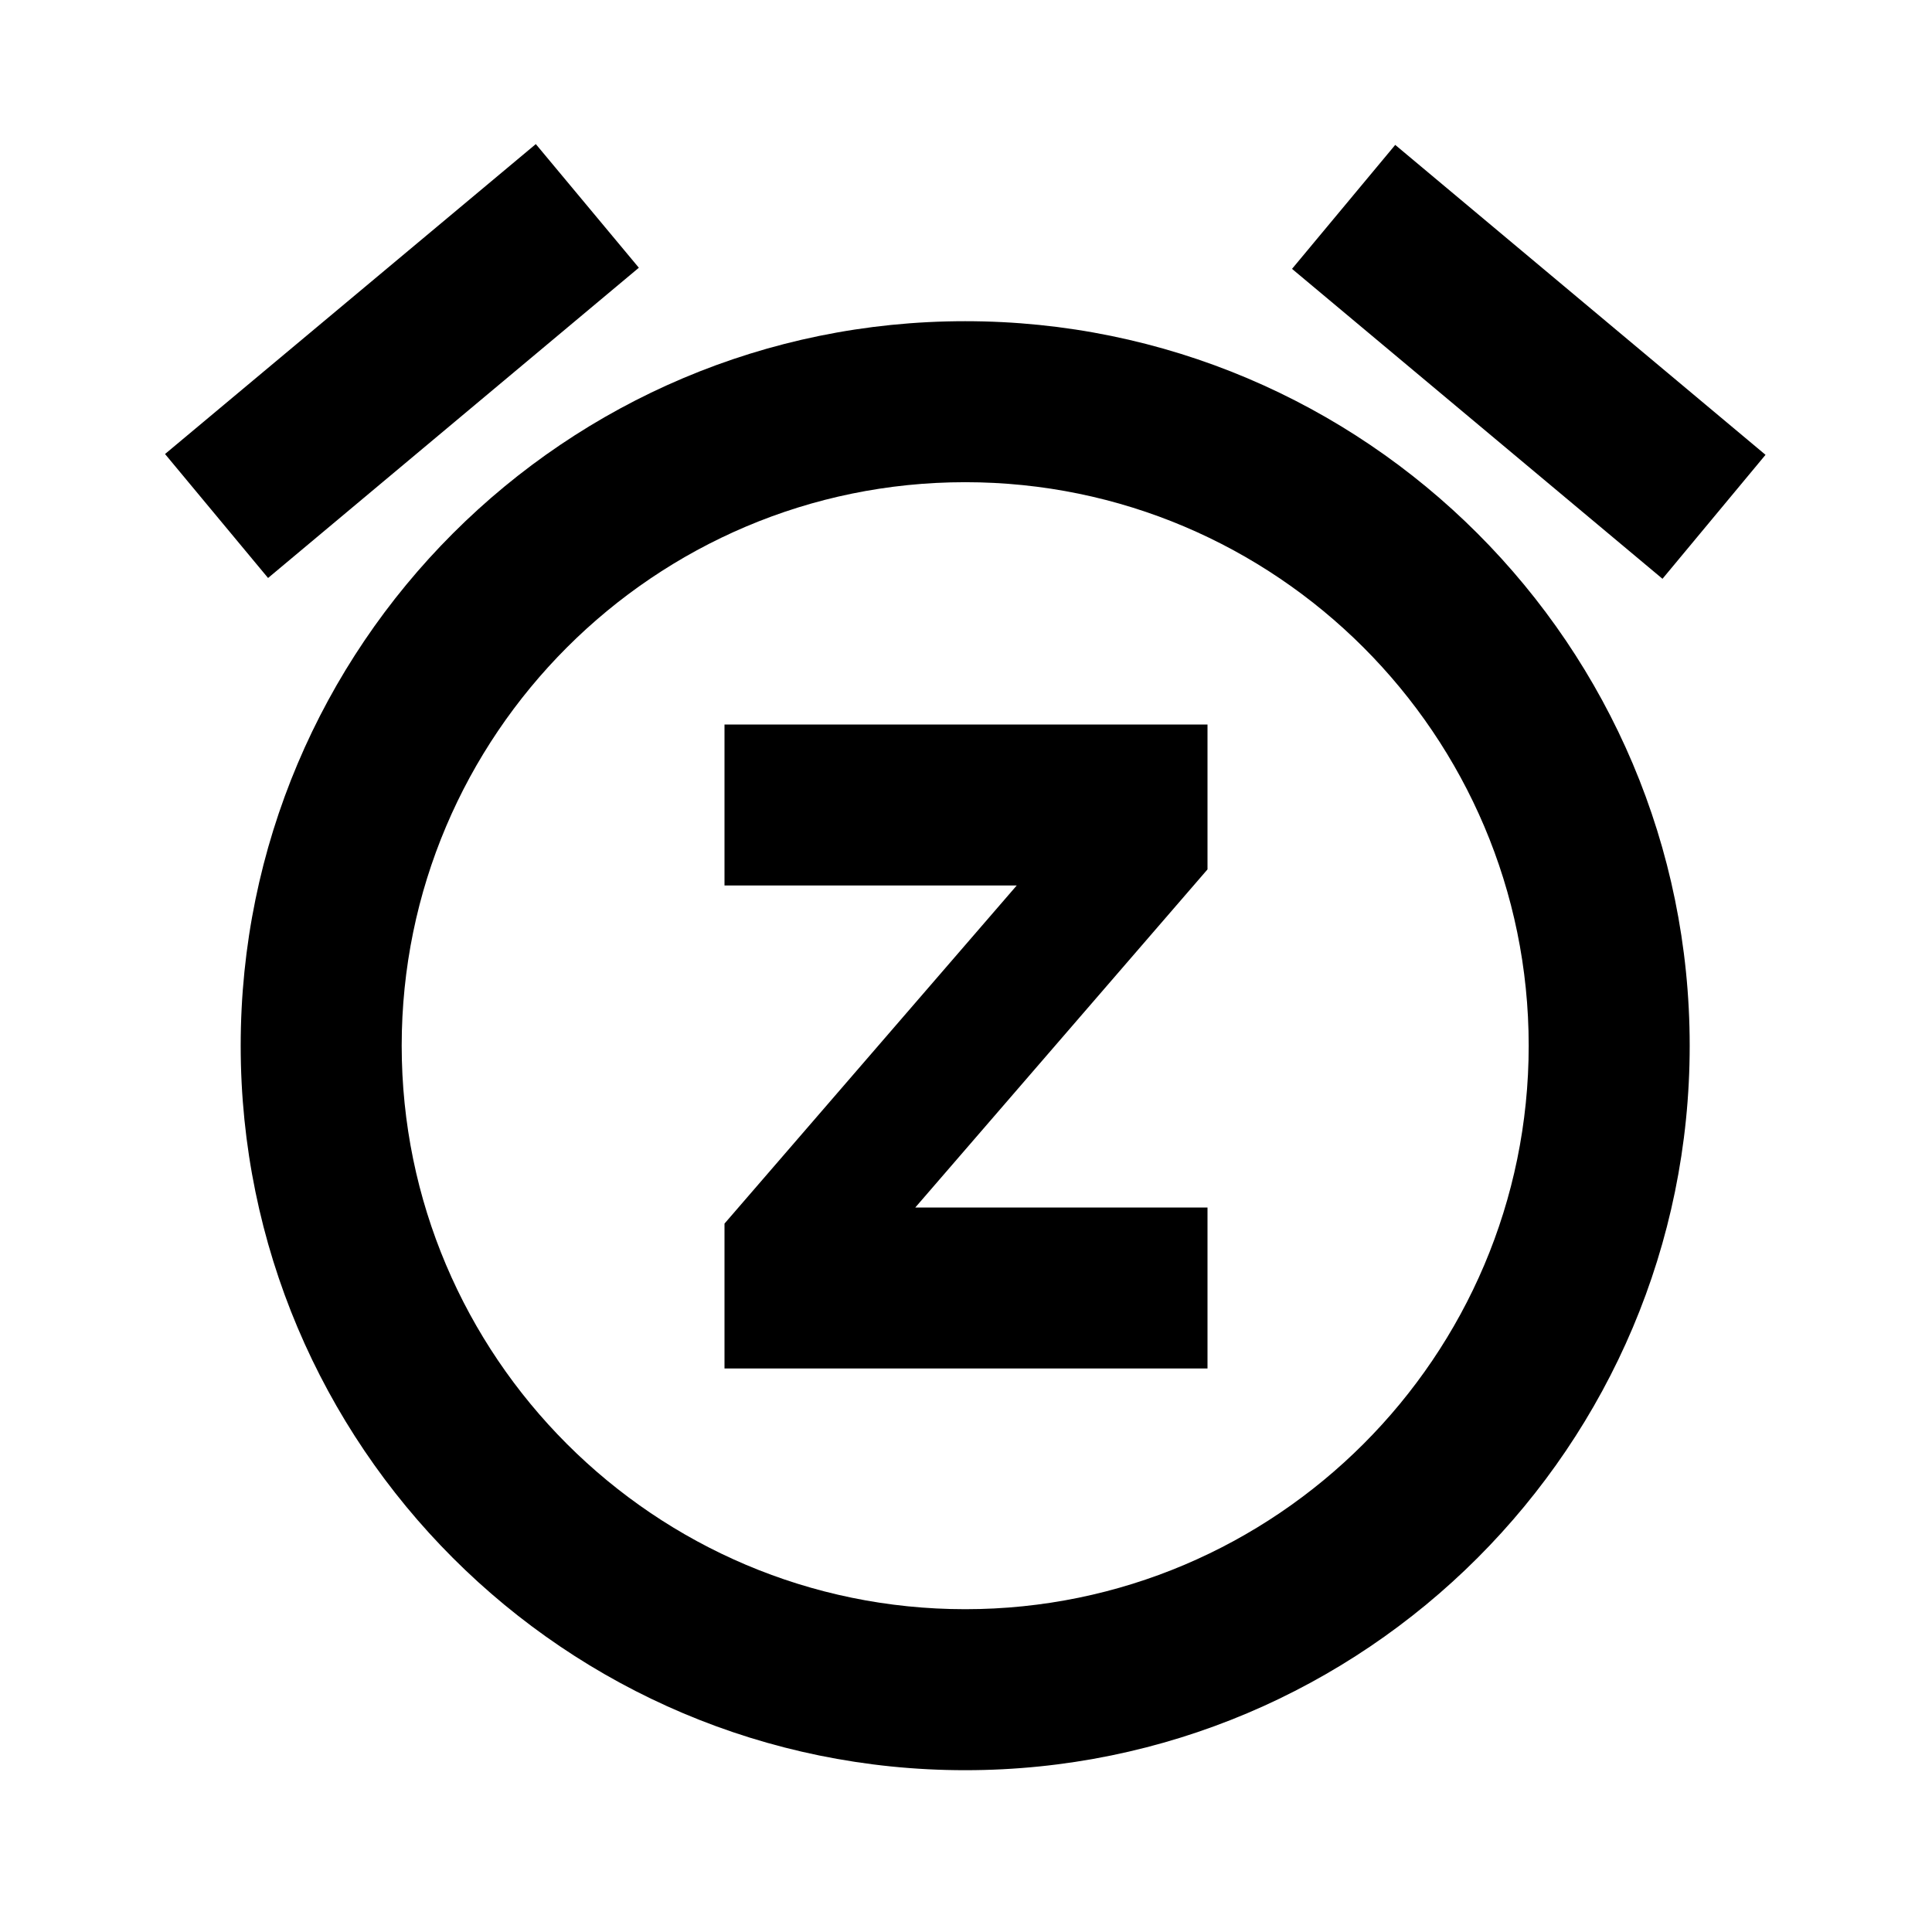 <svg viewBox="0 0 24 24" xmlns="http://www.w3.org/2000/svg"><path fill="none" d="M0 0h24v24H0V0Z"/><path d="M9 11h3.63L9 15.2V17h6v-2h-3.63L15 10.8V9H9v2Zm7.05-7.66l1.282-1.54 4.6 3.85 -1.28 1.54ZM3.33 7.18L2.05 5.64l4.606-3.85 1.28 1.536Zm8.66-1.19c3.86 0 7 3.14 7 7s-3.14 7-7 7 -7-3.14-7-7 3.14-7 7-7m0-2c-4.97 0-9 4.03-9 9s4.03 9 9 9 9-4.03 9-9 -4.03-9-9-9Z"/></svg>